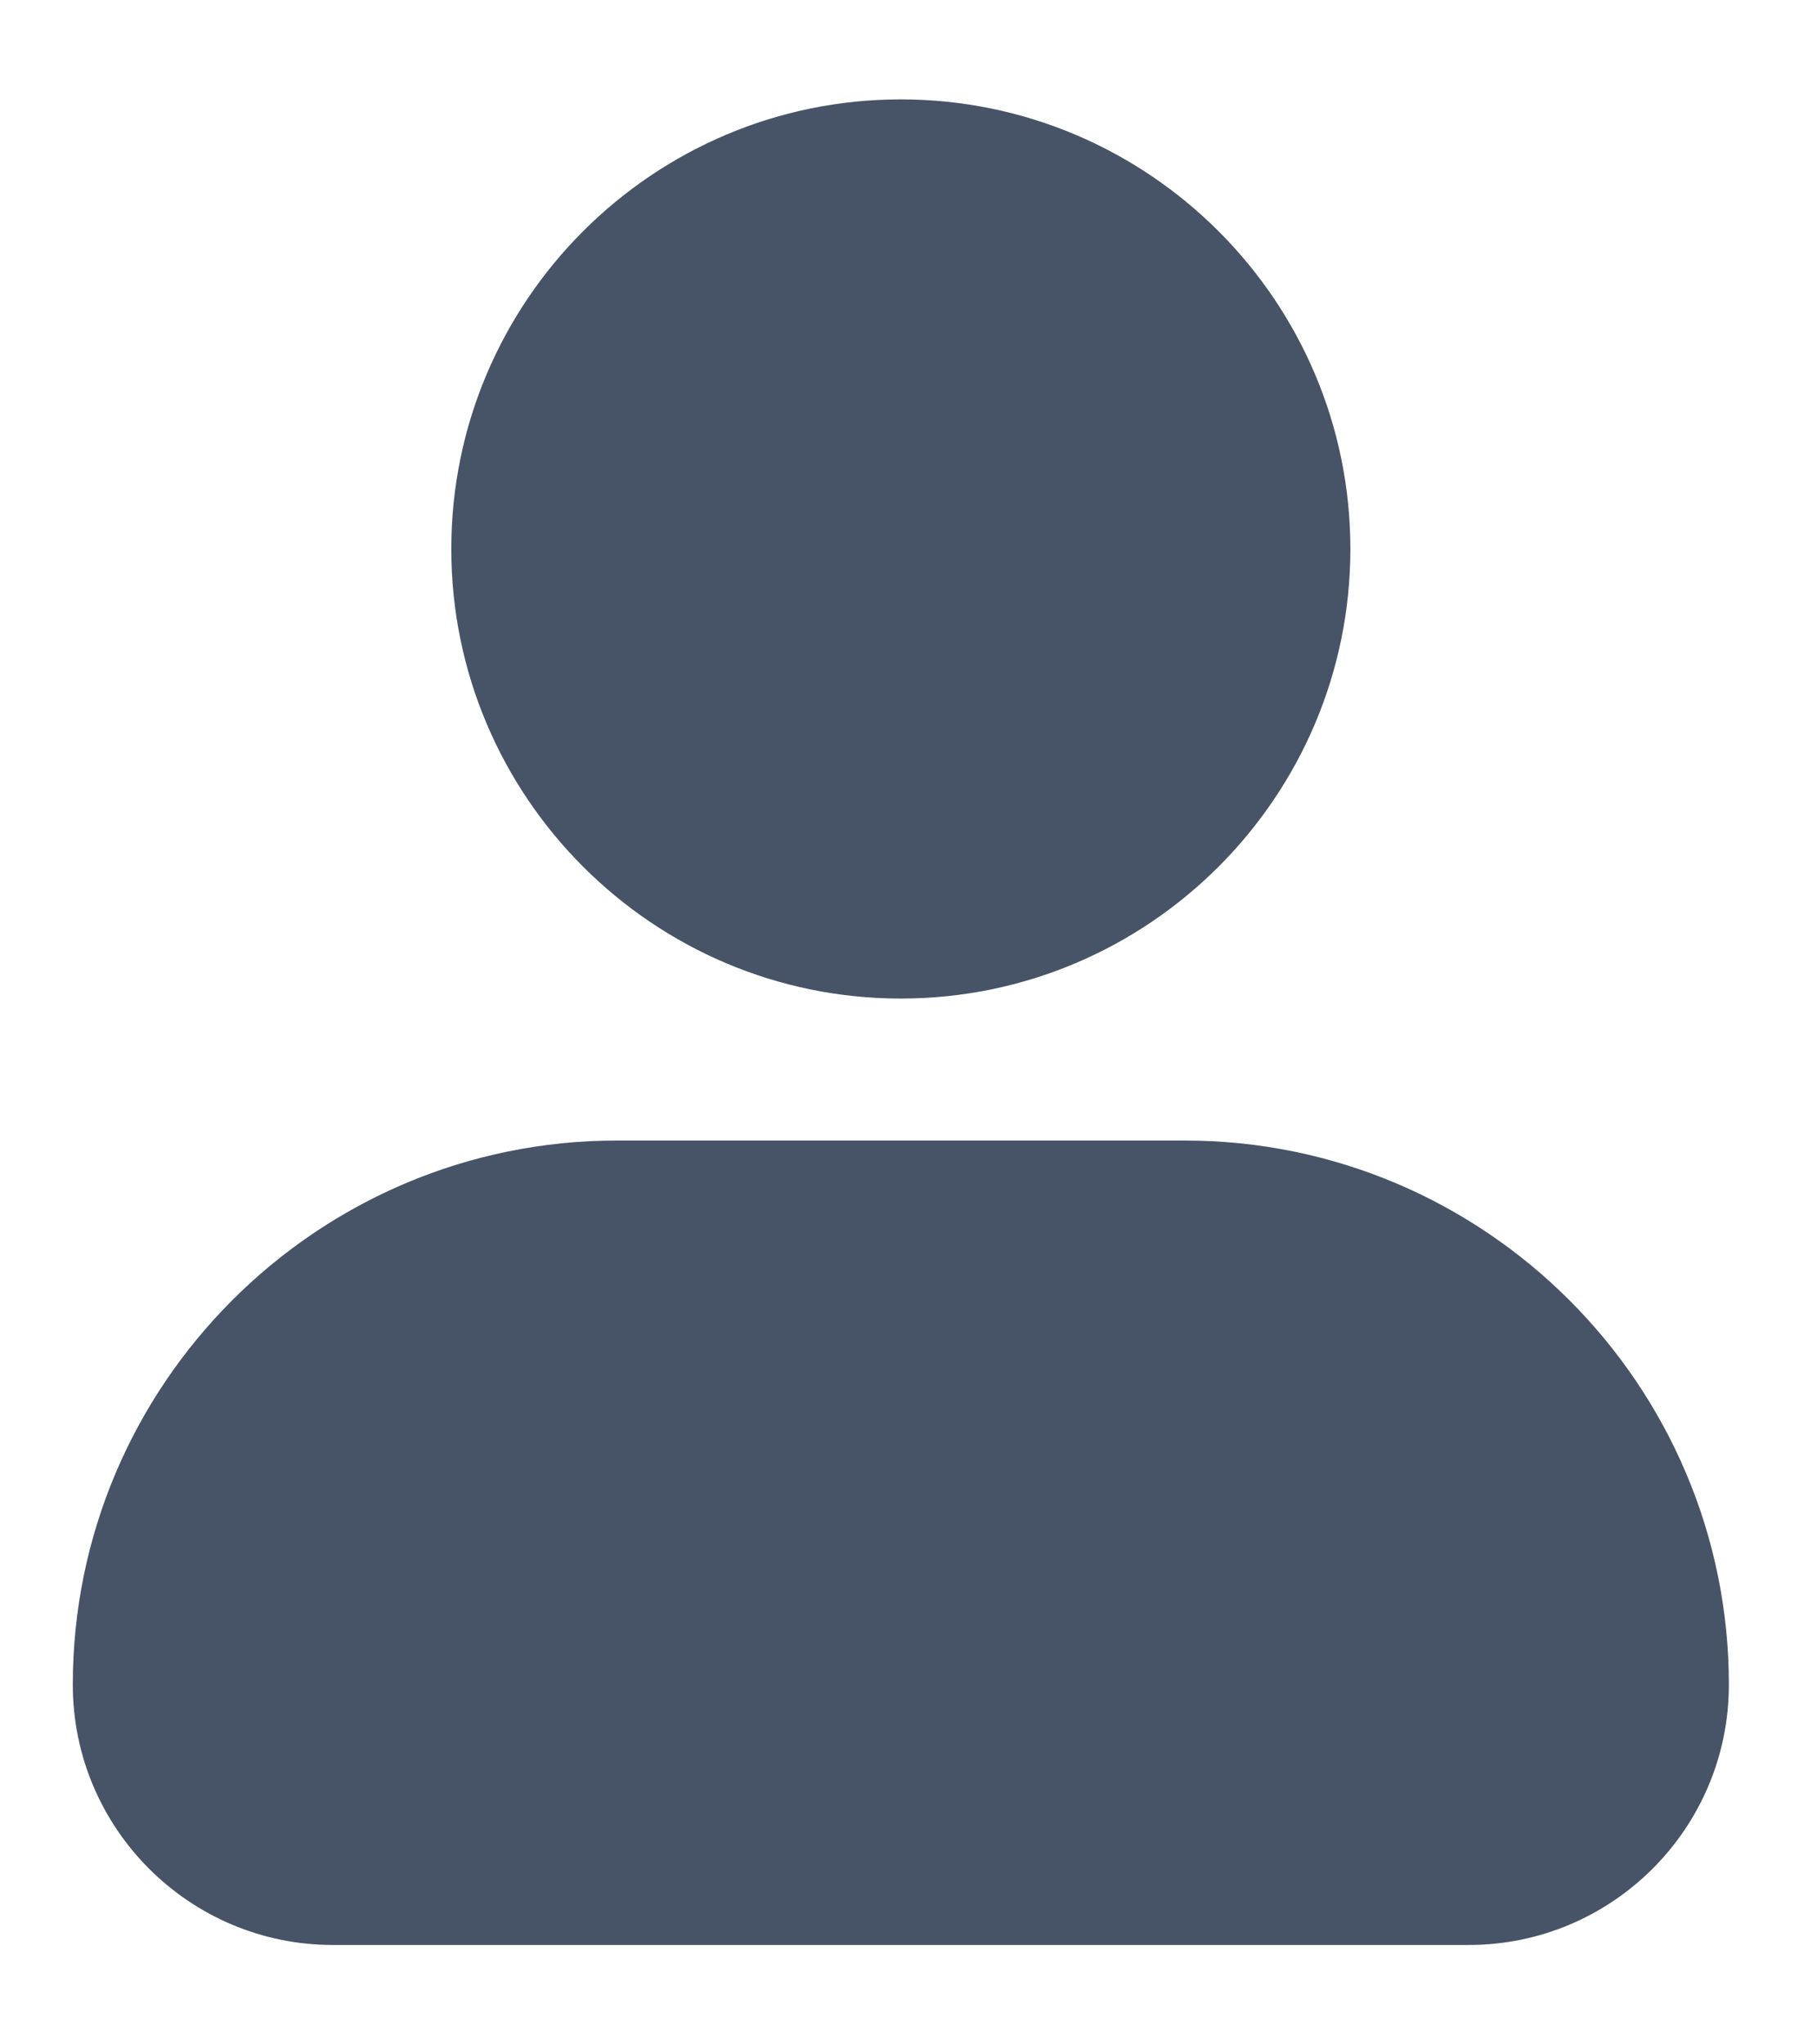 <svg width="16" height="18" viewBox="0 0 16 18" fill="none" xmlns="http://www.w3.org/2000/svg">
<path d="M3.974 4.833C3.974 2.651 5.75 0.875 7.932 0.875C10.115 0.875 11.891 2.651 11.891 4.833C11.891 7.016 10.115 8.792 7.932 8.792C5.75 8.792 3.974 7.016 3.974 4.833ZM10.432 10.042H5.432C2.791 10.042 0.641 12.192 0.641 14.833C0.641 16.098 1.668 17.125 2.932 17.125H12.932C14.197 17.125 15.224 16.098 15.224 14.833C15.224 12.192 13.074 10.042 10.432 10.042Z" fill="#475467"/>
</svg>
